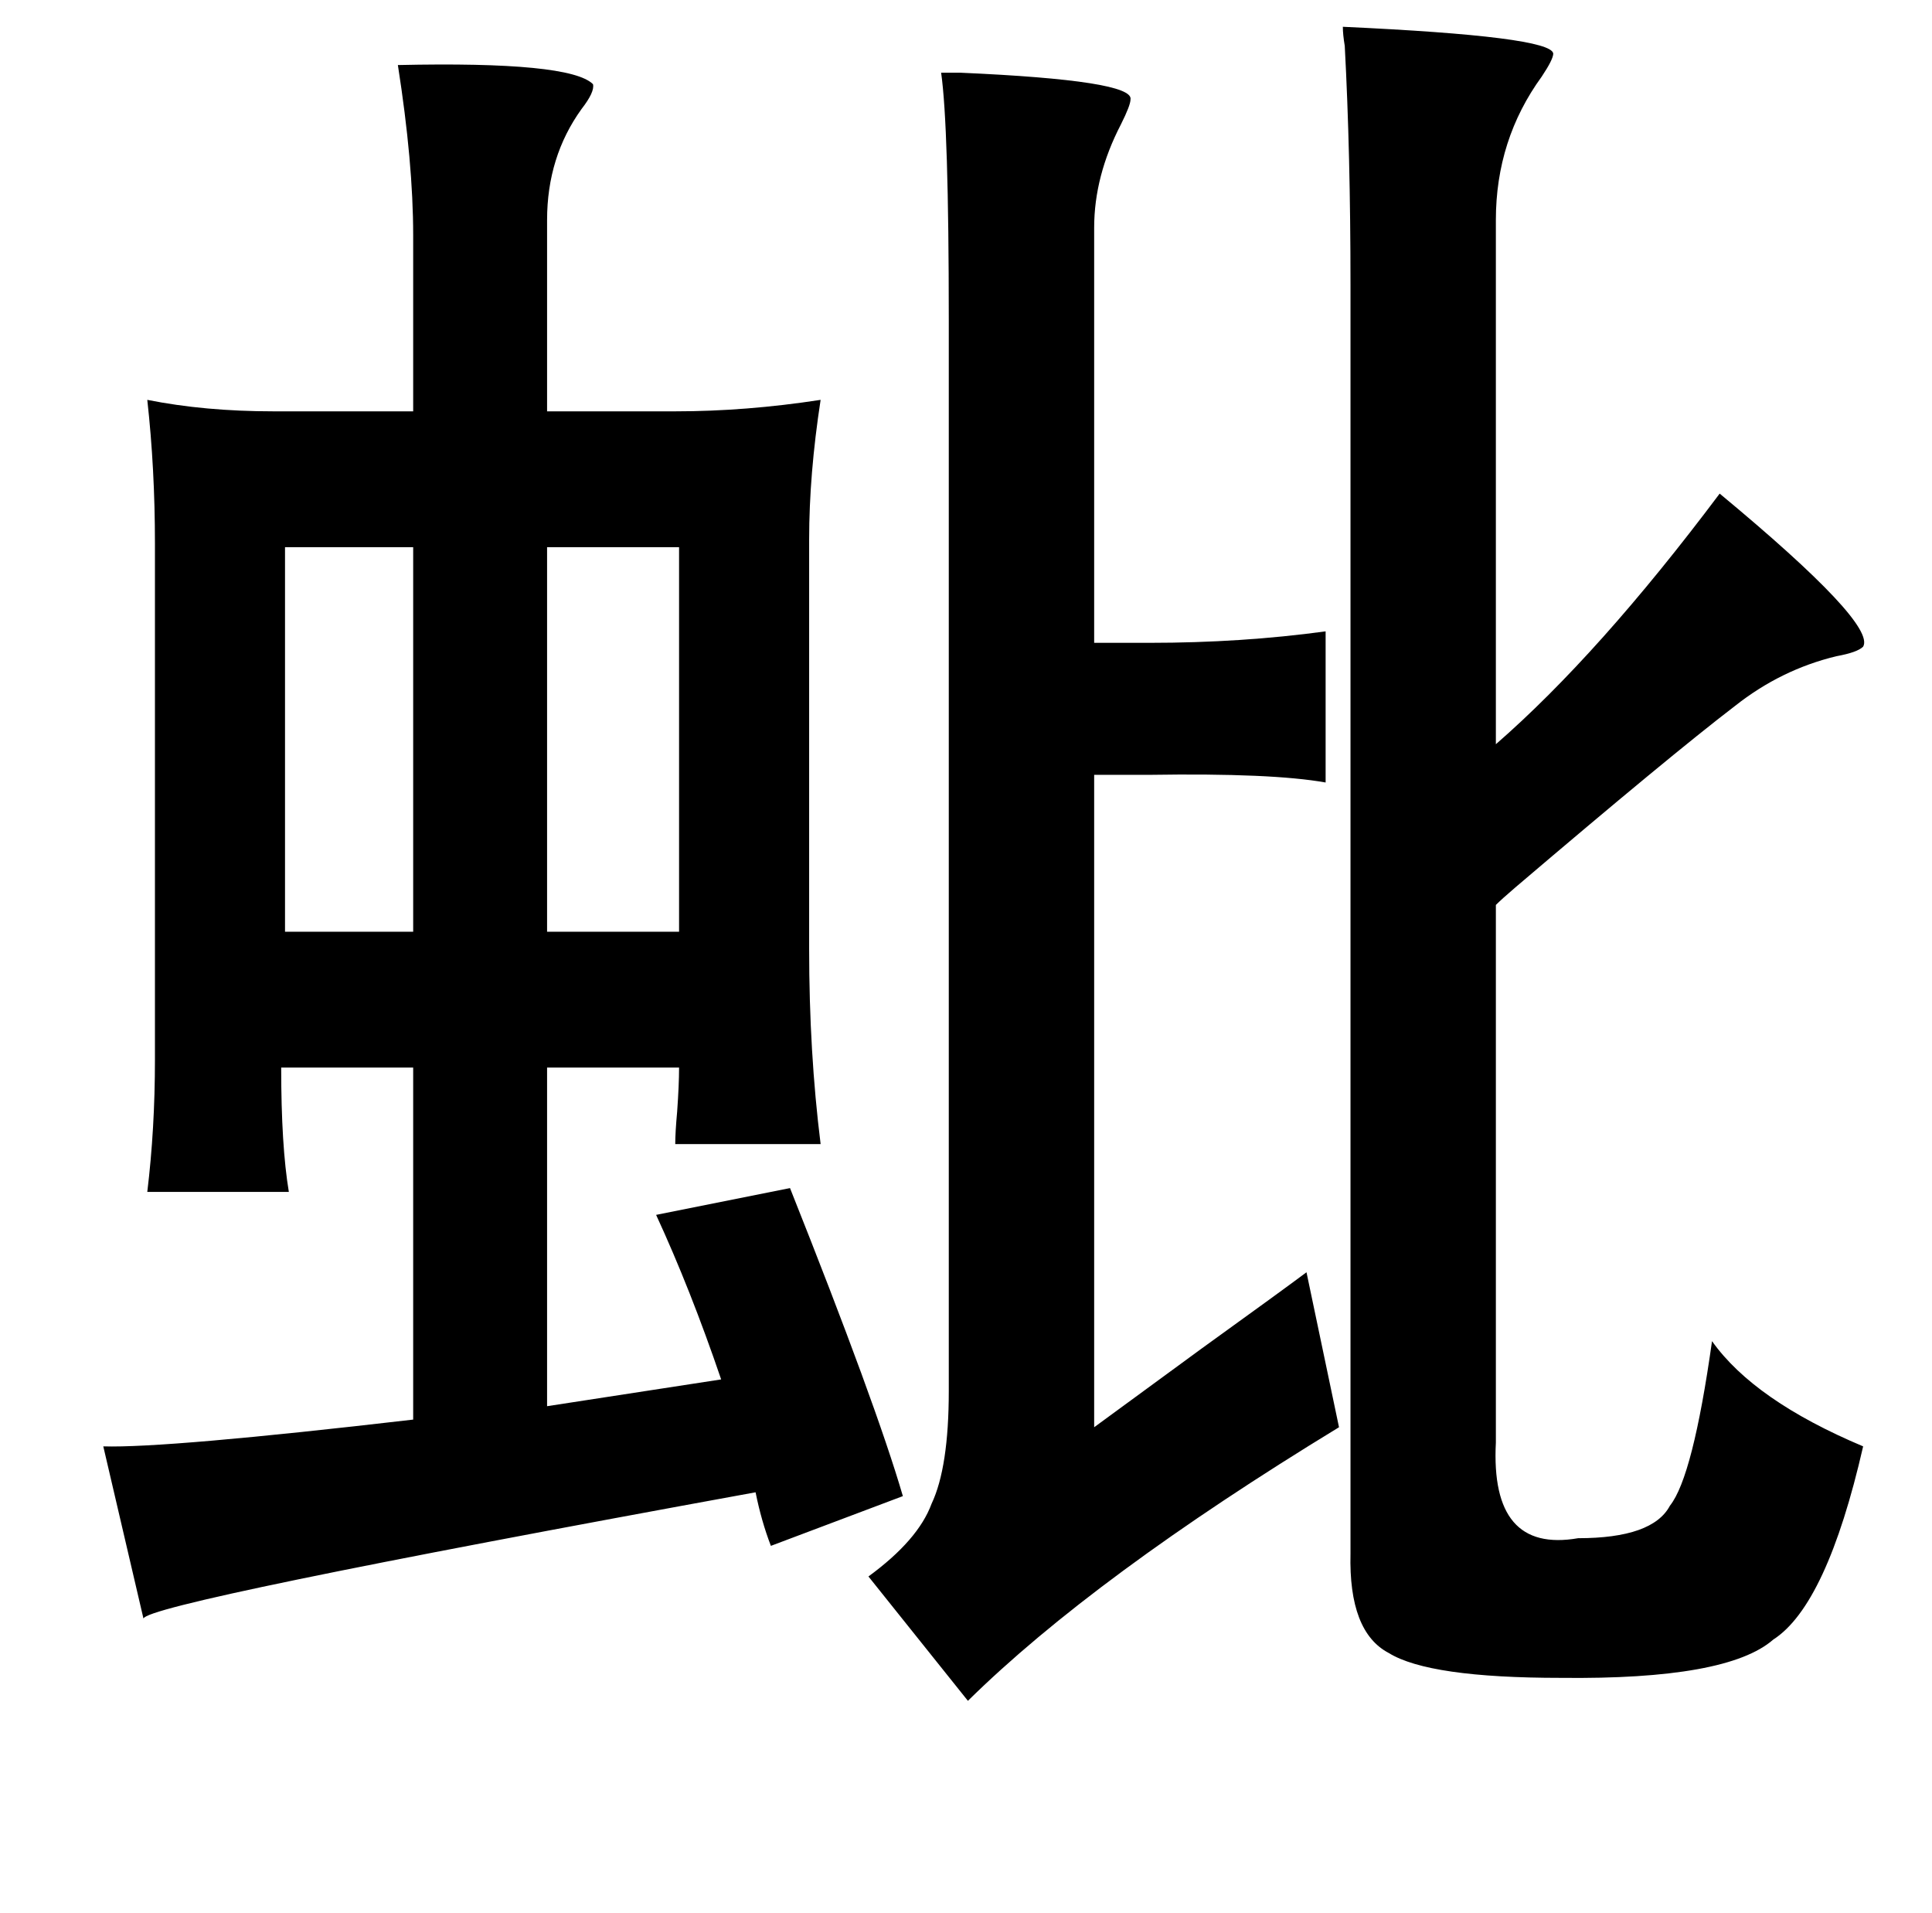 <?xml version="1.0" standalone="no"?>
<!DOCTYPE svg PUBLIC "-//W3C//DTD SVG 1.1//EN" "http://www.w3.org/Graphics/SVG/1.1/DTD/svg11.dtd" >
<svg xmlns="http://www.w3.org/2000/svg" xmlns:xlink="http://www.w3.org/1999/xlink" version="1.1" viewBox="-10 0 1010 1000">
   <path fill="currentColor"
d="M692 14q109 5 110 14q0 3 -6 12q-24 33 -24 75v274q54 -47 117 -131q82 68 75 80q-3 3 -14 5q-29 7 -53 26q-34 26 -115 95q-7 6 -10 9v281q-3 58 43 50q39 0 48 -17q12 -15 22 -86q22 31 79 55q-19 83 -47 101q-24 21 -111 20q-69 0 -90 -13q-21 -11 -20 -52v-663
q0 -69 -3 -125q-1 -6 -1 -10zM482 38h10q91 4 89 14q0 3 -5 13q-14 27 -14 54v217h29q48 0 92 -6v79q-28 -5 -92 -4h-29v341q15 -11 56 -41q43 -31 55 -40l17 81q-128 78 -194 143l-52 -65q26 -19 33 -38q9 -19 9 -59v-560q0 -101 -4 -129zM198 34q90 -2 102 10q1 4 -6 13
q-18 25 -18 58v100h67q37 0 76 -6q-6 39 -6 73v214q0 54 6 102h-76q0 -6 1 -17q1 -14 1 -23h-69v177l91 -14q-16 -47 -34 -86l70 -14q45 113 59 161l-69 26q-5 -13 -8 -28q-318 58 -320 66l-21 -90q33 1 162 -14v-184h-69q0 41 4 65h-74q4 -33 4 -69v-270q0 -39 -4 -75
q30 6 66 6h73v-92q0 -38 -8 -89zM139 286v201h67v-201h-67zM345 286h-69v201h69v-201z" />
</svg>
